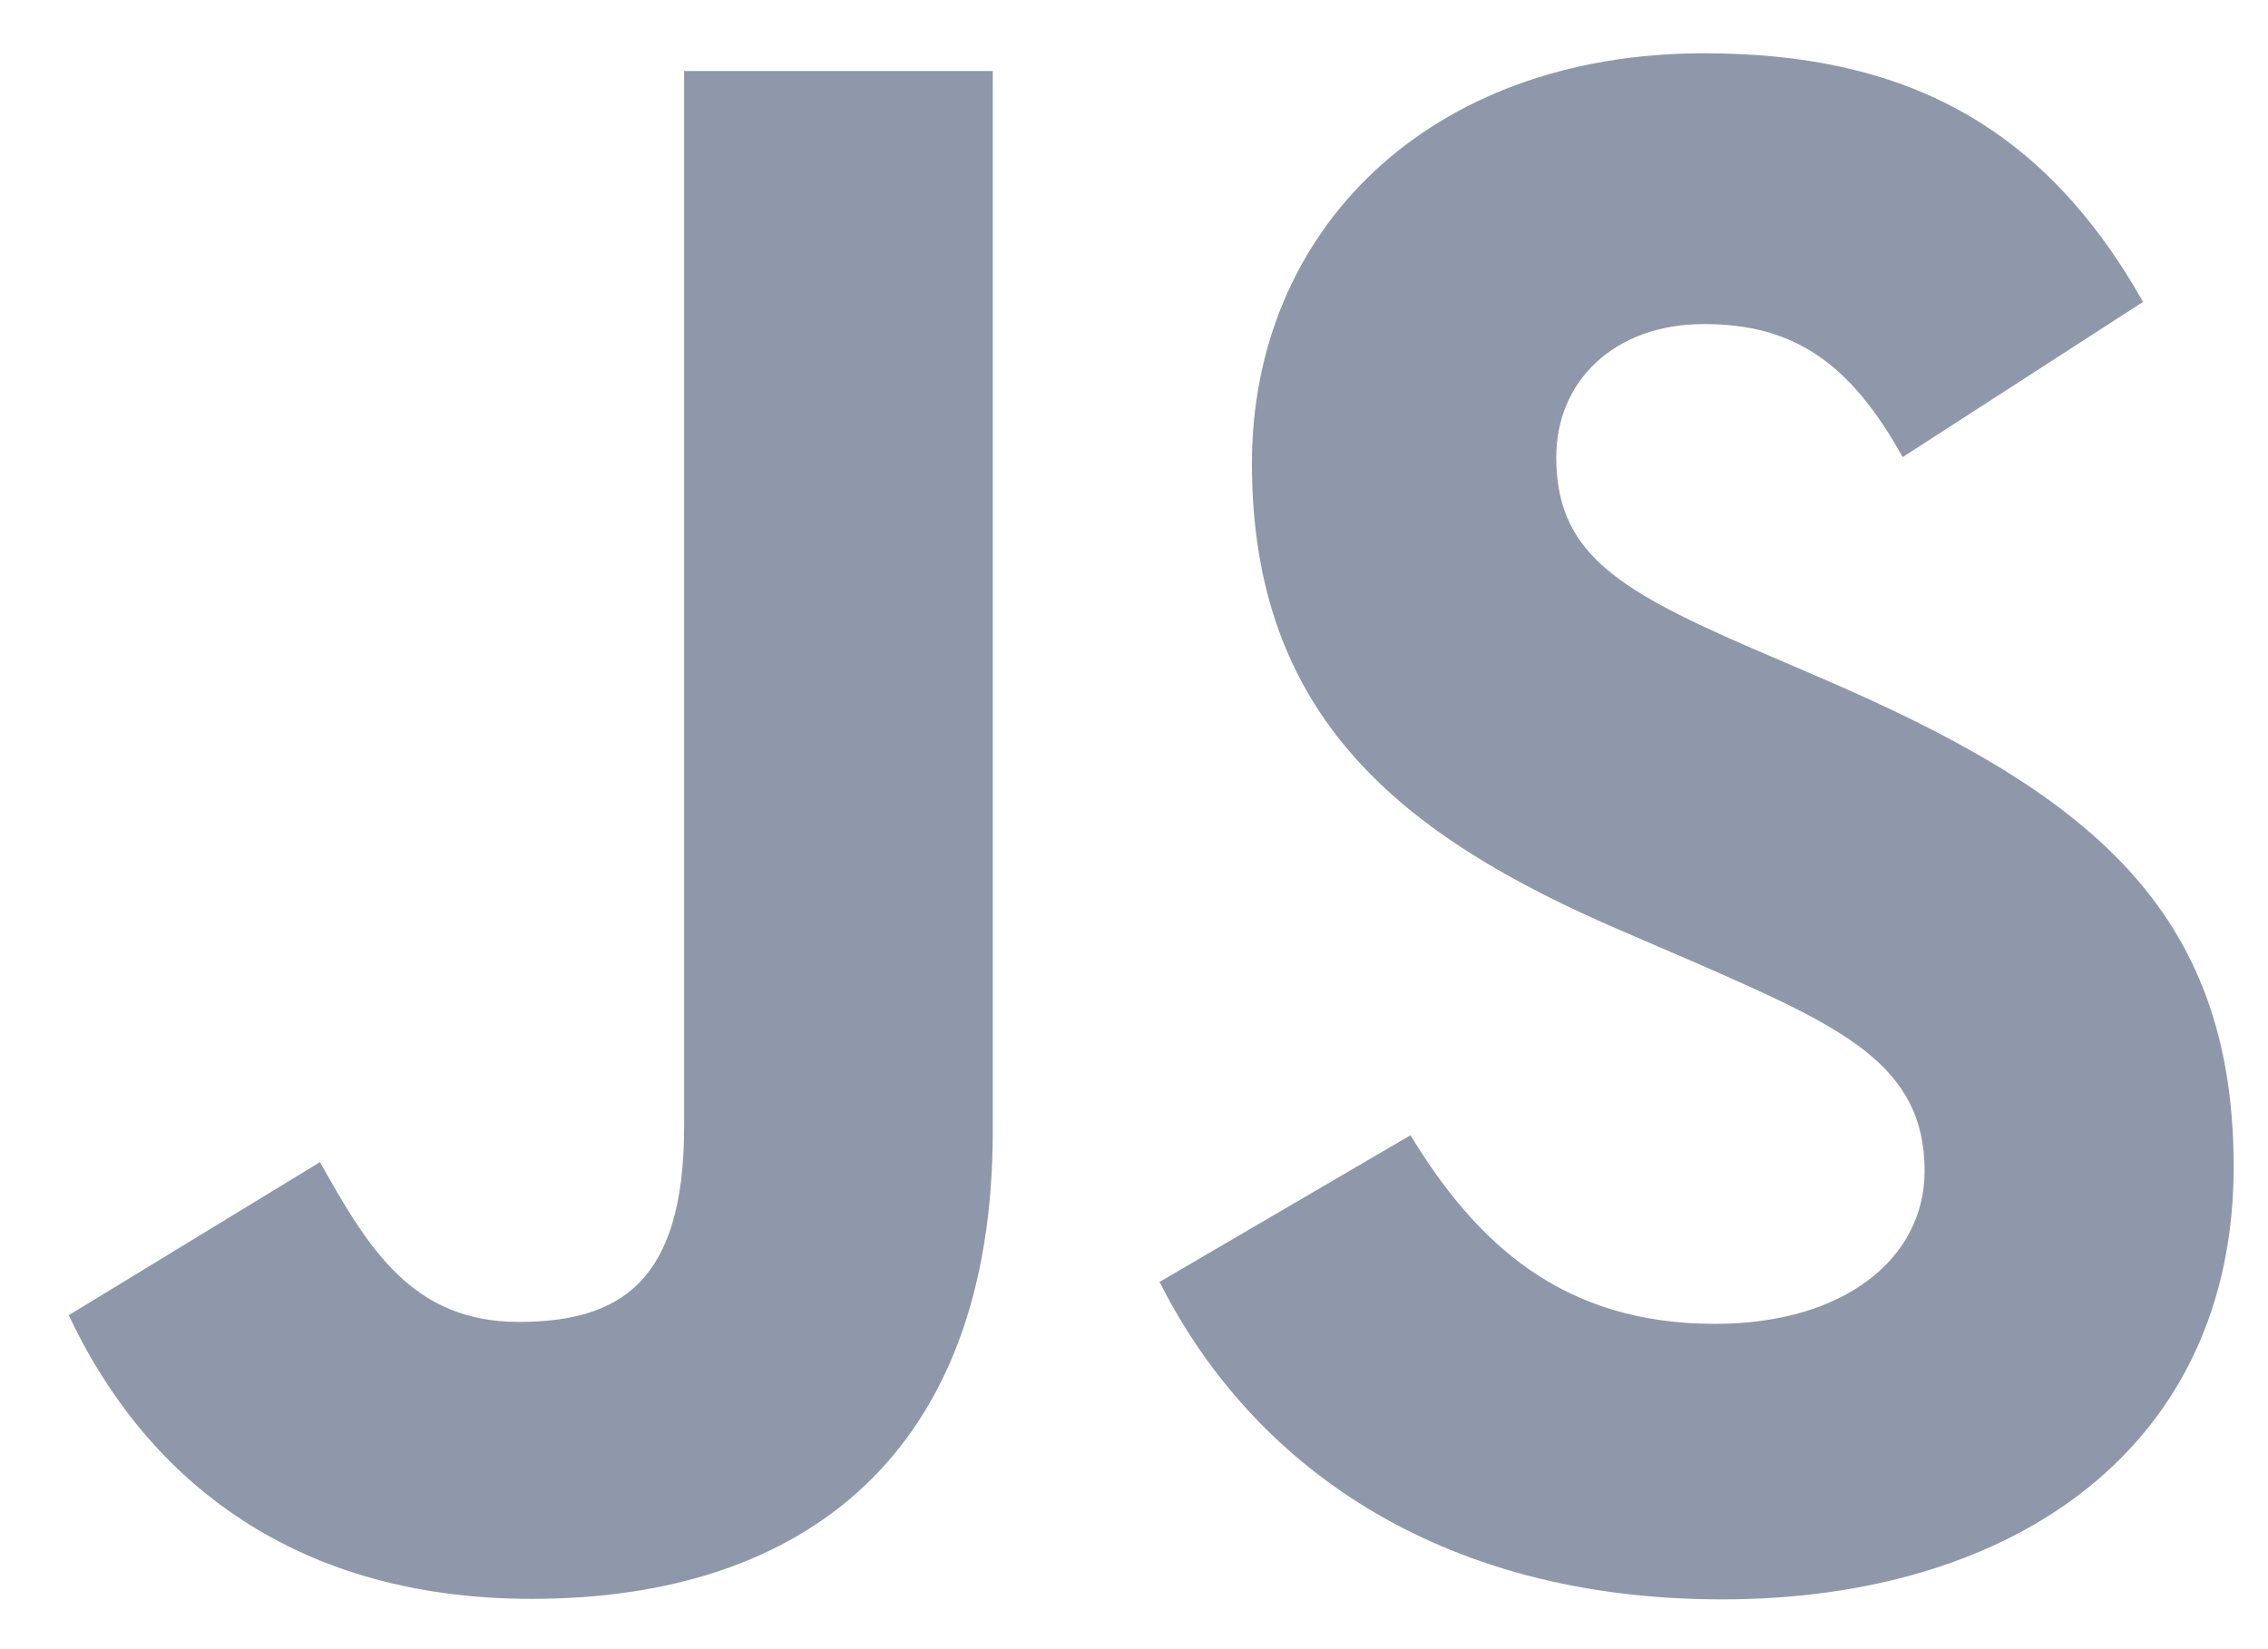 <svg width="22" height="16" viewBox="0 0 22 16" fill="none" xmlns="http://www.w3.org/2000/svg">
<path d="M13.682 11.014C14.324 12.069 15.159 12.844 16.636 12.844C17.876 12.844 18.669 12.22 18.669 11.358C18.669 10.325 17.855 9.959 16.489 9.358L15.74 9.035C13.58 8.109 12.144 6.949 12.144 4.496C12.144 2.237 13.855 0.517 16.529 0.517C18.433 0.517 19.802 1.184 20.788 2.929L18.456 4.435C17.943 3.509 17.389 3.144 16.529 3.144C15.652 3.144 15.096 3.704 15.096 4.435C15.096 5.339 15.653 5.705 16.938 6.265L17.686 6.587C20.23 7.685 21.667 8.804 21.667 11.319C21.667 14.031 19.549 15.517 16.705 15.517C13.924 15.517 12.127 14.184 11.248 12.437L13.682 11.014ZM3.104 11.275C3.574 12.115 4.002 12.825 5.031 12.825C6.015 12.825 6.636 12.438 6.636 10.932V0.689H9.63V10.973C9.63 14.092 7.812 15.512 5.159 15.512C2.761 15.512 1.373 14.263 0.667 12.76L3.104 11.275Z" fill="#8E98AA"/>
</svg>
